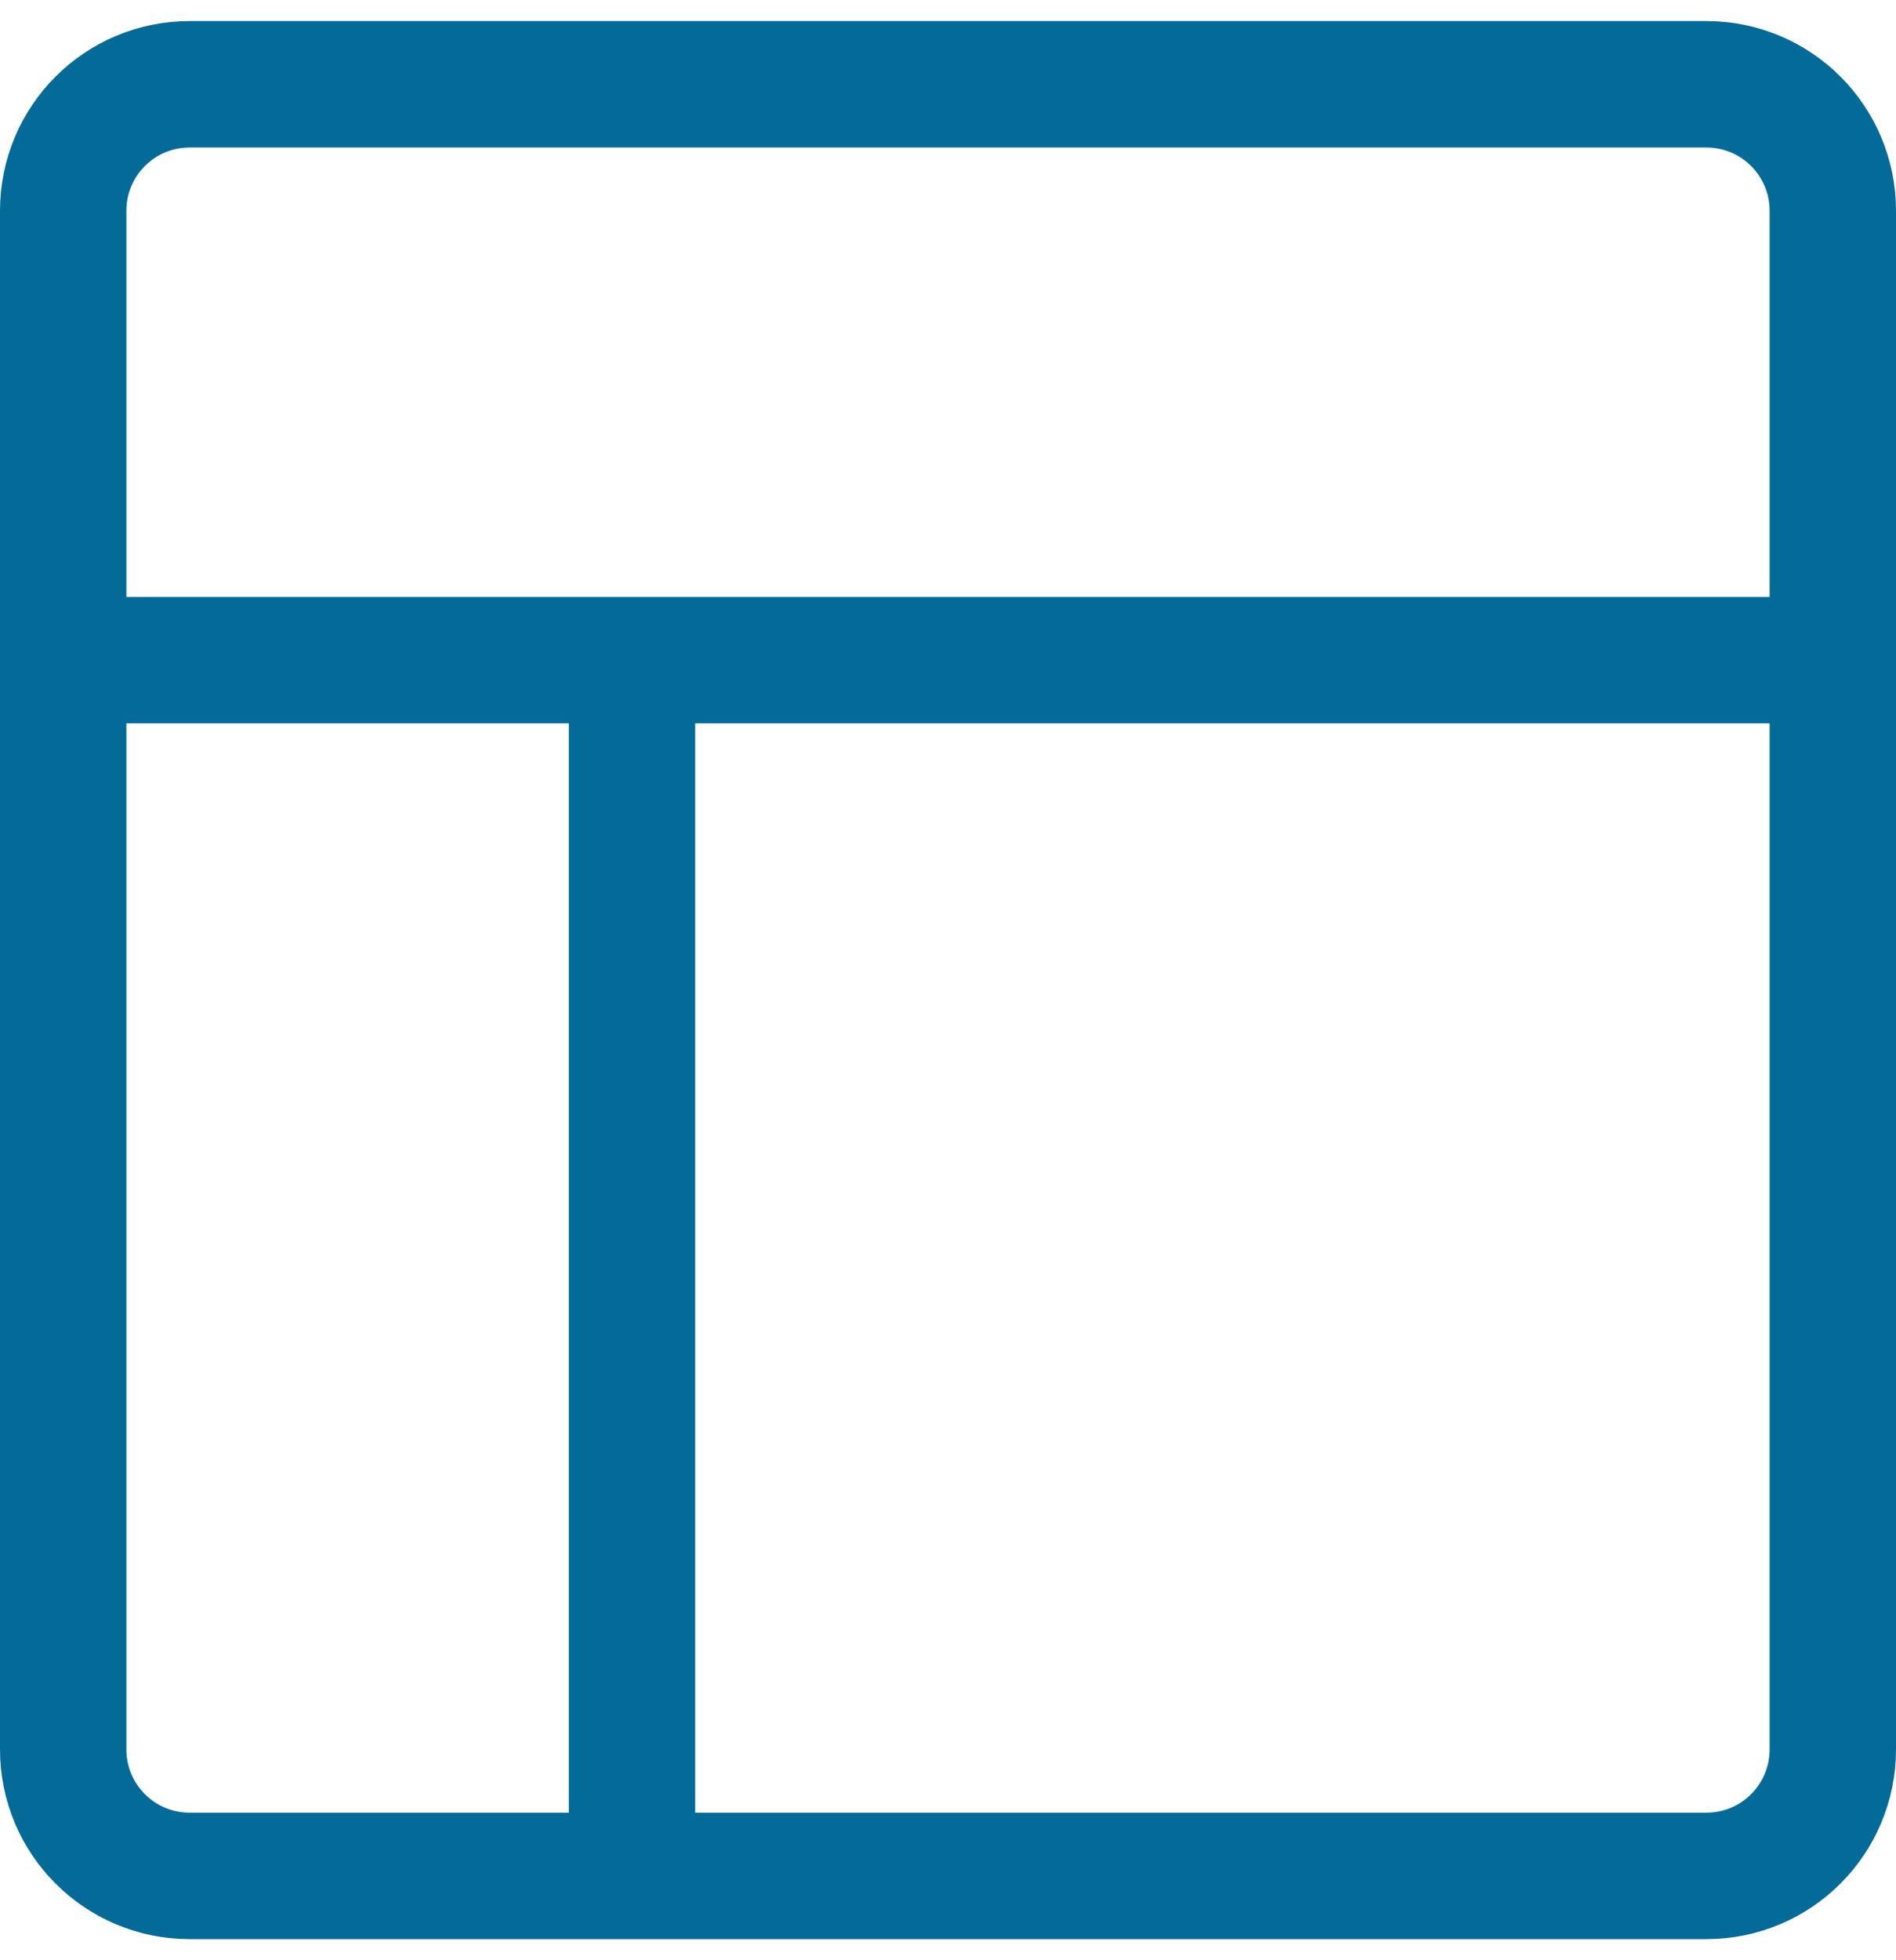<?xml version="1.0" encoding="UTF-8"?>
<svg width="30px" height="31px" viewBox="0 0 30 31" version="1.1" xmlns="http://www.w3.org/2000/svg" xmlns:xlink="http://www.w3.org/1999/xlink">
    <!-- Generator: Sketch 61.1 (89650) - https://sketch.com -->
    <title>svg/medium/layout</title>
    <desc>Created with Sketch.</desc>
    <g id="**-Sticker-Sheets" stroke="none" stroke-width="1" fill="none" fill-rule="evenodd" stroke-linecap="round" stroke-linejoin="round">
        <g id="sticker-sheet--all--page-3" transform="translate(-570, -3852)" stroke="#046B99" stroke-width="2">
            <g id="icon-preview-row-copy-140" transform="translate(0, 3825)">
                <g id="Icon-Row">
                    <g id="layout" transform="translate(561, 18.214)">
                        <path d="M12,10.119 L36,10.119 C37.105,10.119 38,11.014 38,12.119 L38,36.452 C38,37.557 37.105,38.452 36,38.452 L12,38.452 C10.895,38.452 10,37.557 10,36.452 L10,12.119 C10,11.014 10.895,10.119 12,10.119 Z M10,19.226 L38,19.226 M19,38.452 L19,19.226"></path>
                    </g>
                </g>
            </g>
        </g>
    </g>
</svg>
